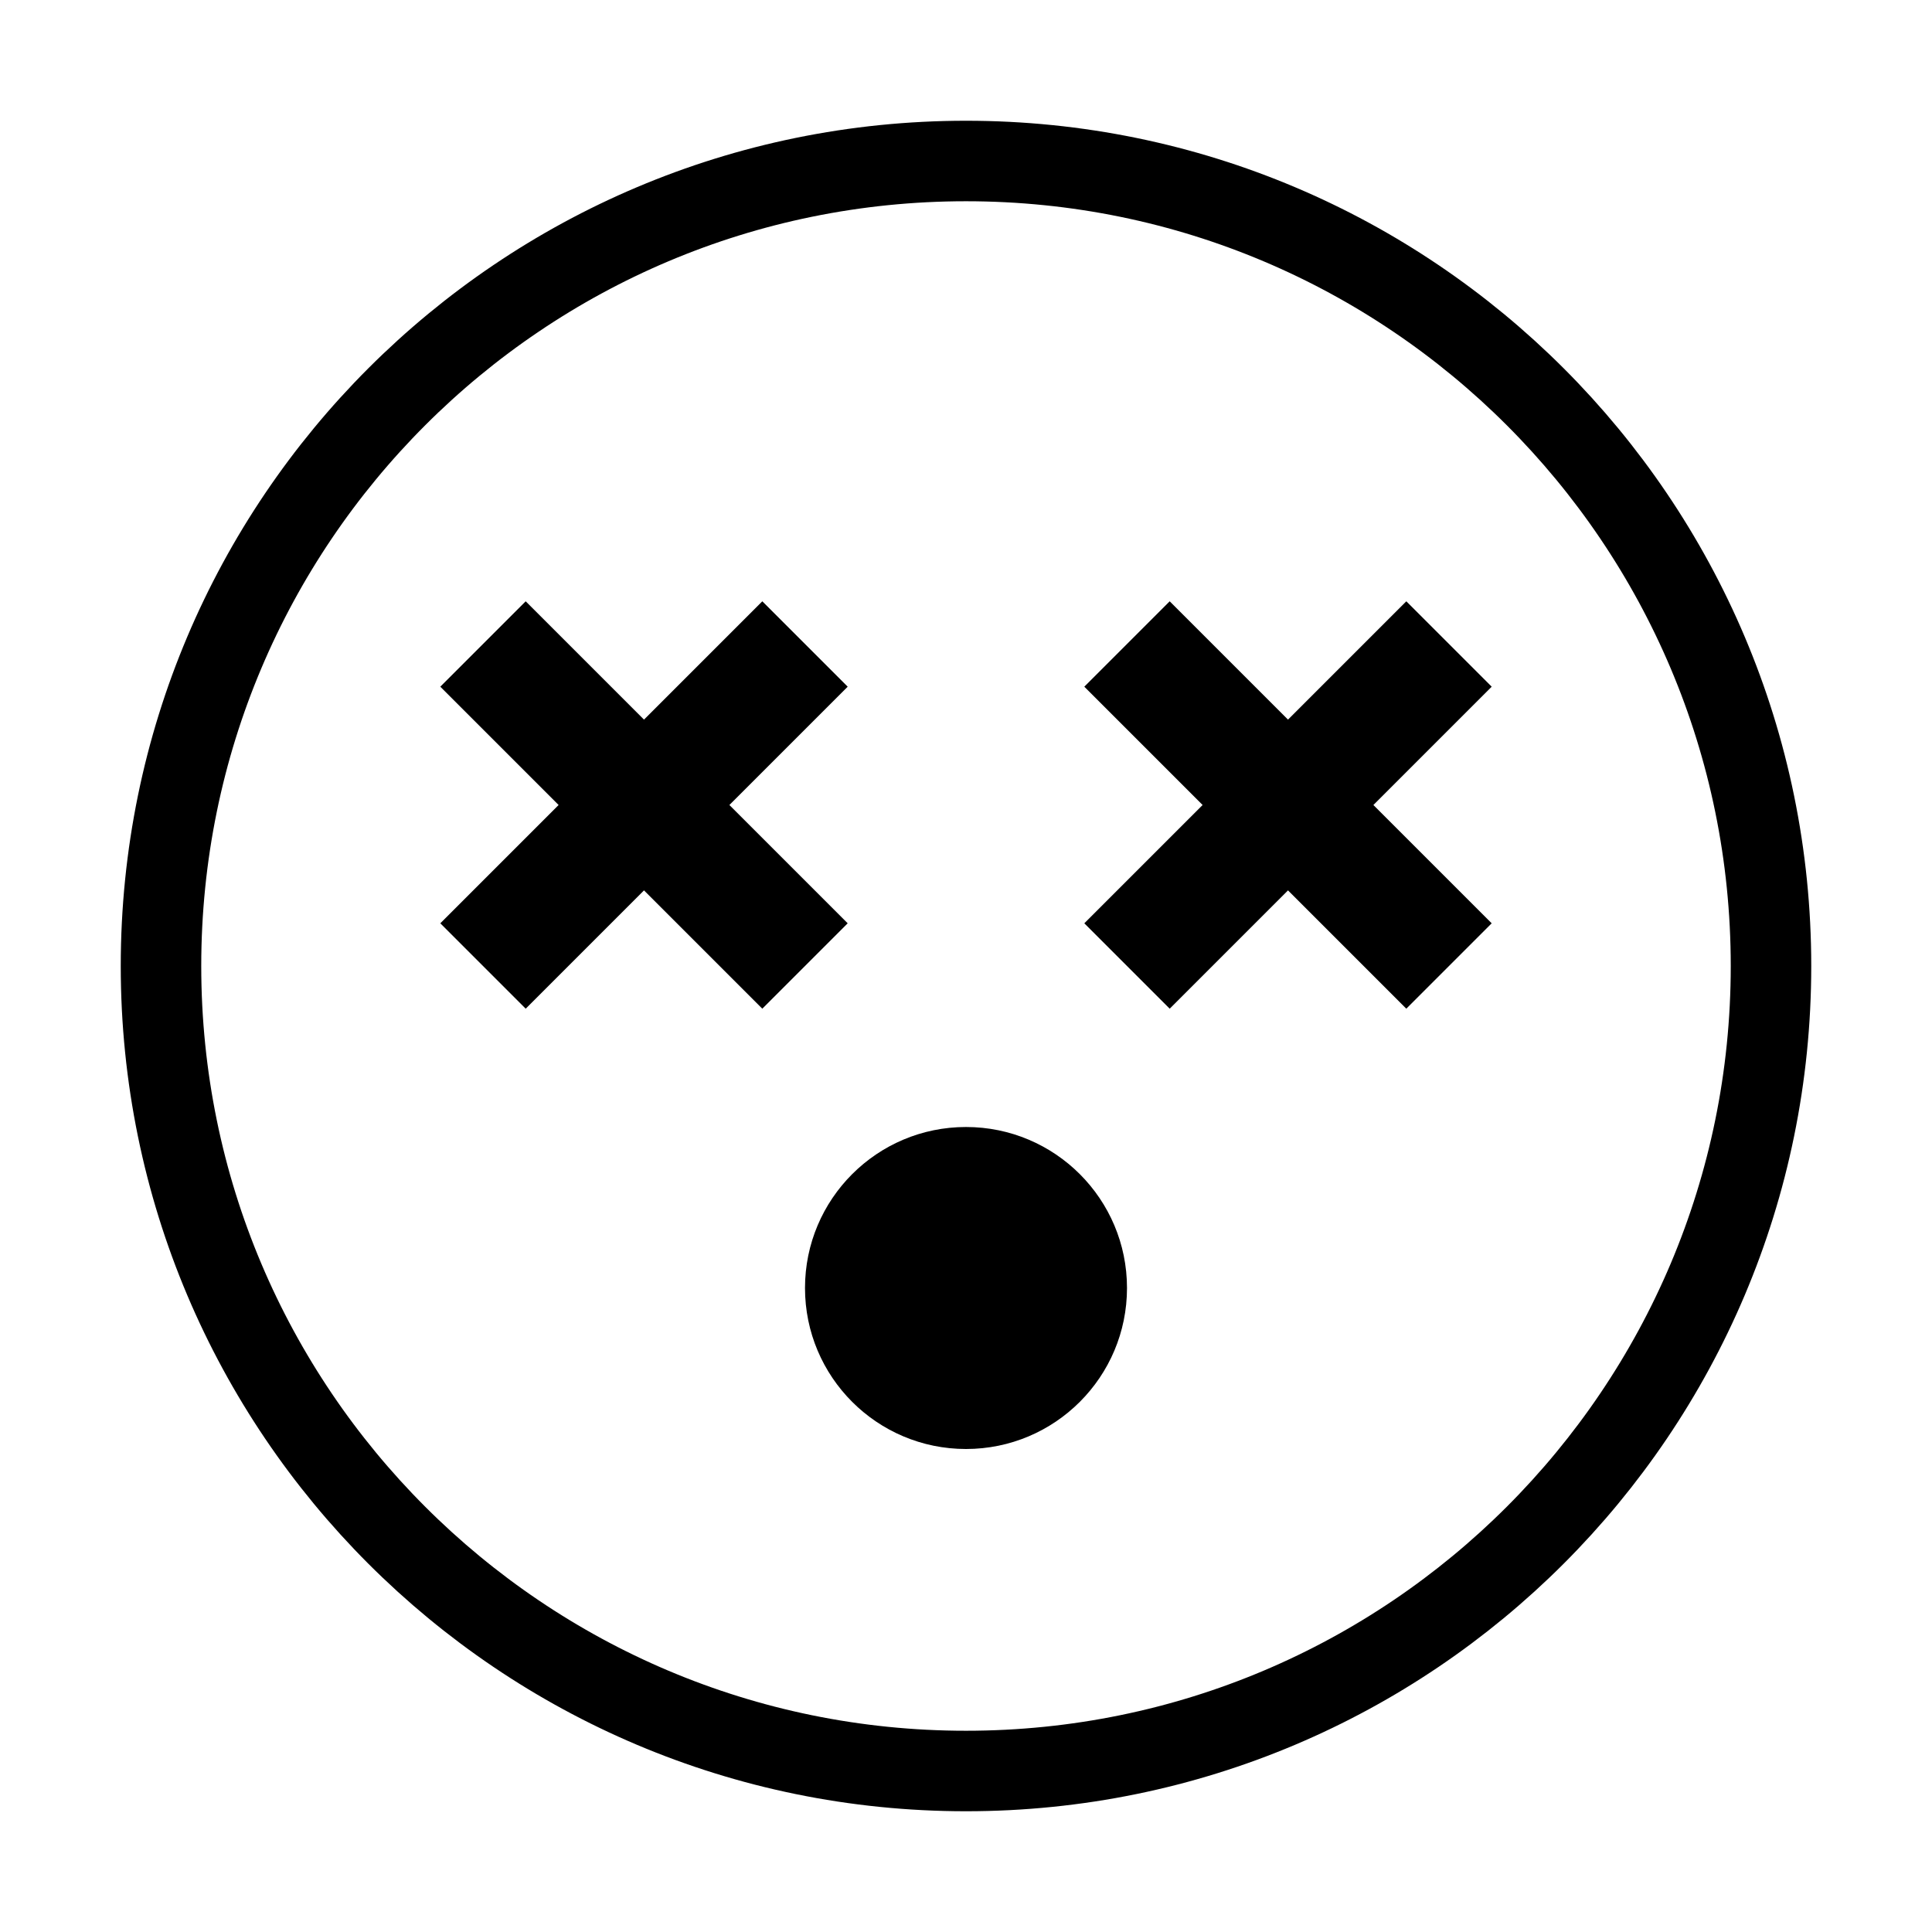 <svg width="24" height="24" viewBox="0 0 24 24" fill="none" xmlns="http://www.w3.org/2000/svg">
<rect width="24" height="24" fill="white"/>
<path d="M22 12C22 17.523 17.523 22 12 22C6.477 22 2 17.523 2 12C2 6.477 6.477 2 12 2C17.523 2 22 6.477 22 12Z" stroke="black"/>
<circle cx="12" cy="16" r="2" fill="black"/>
<path d="M6 8L10 12M6 12L10 8M14 8L18 12M14 12L18 8" stroke="black" stroke-width="1.5"/>
</svg>

